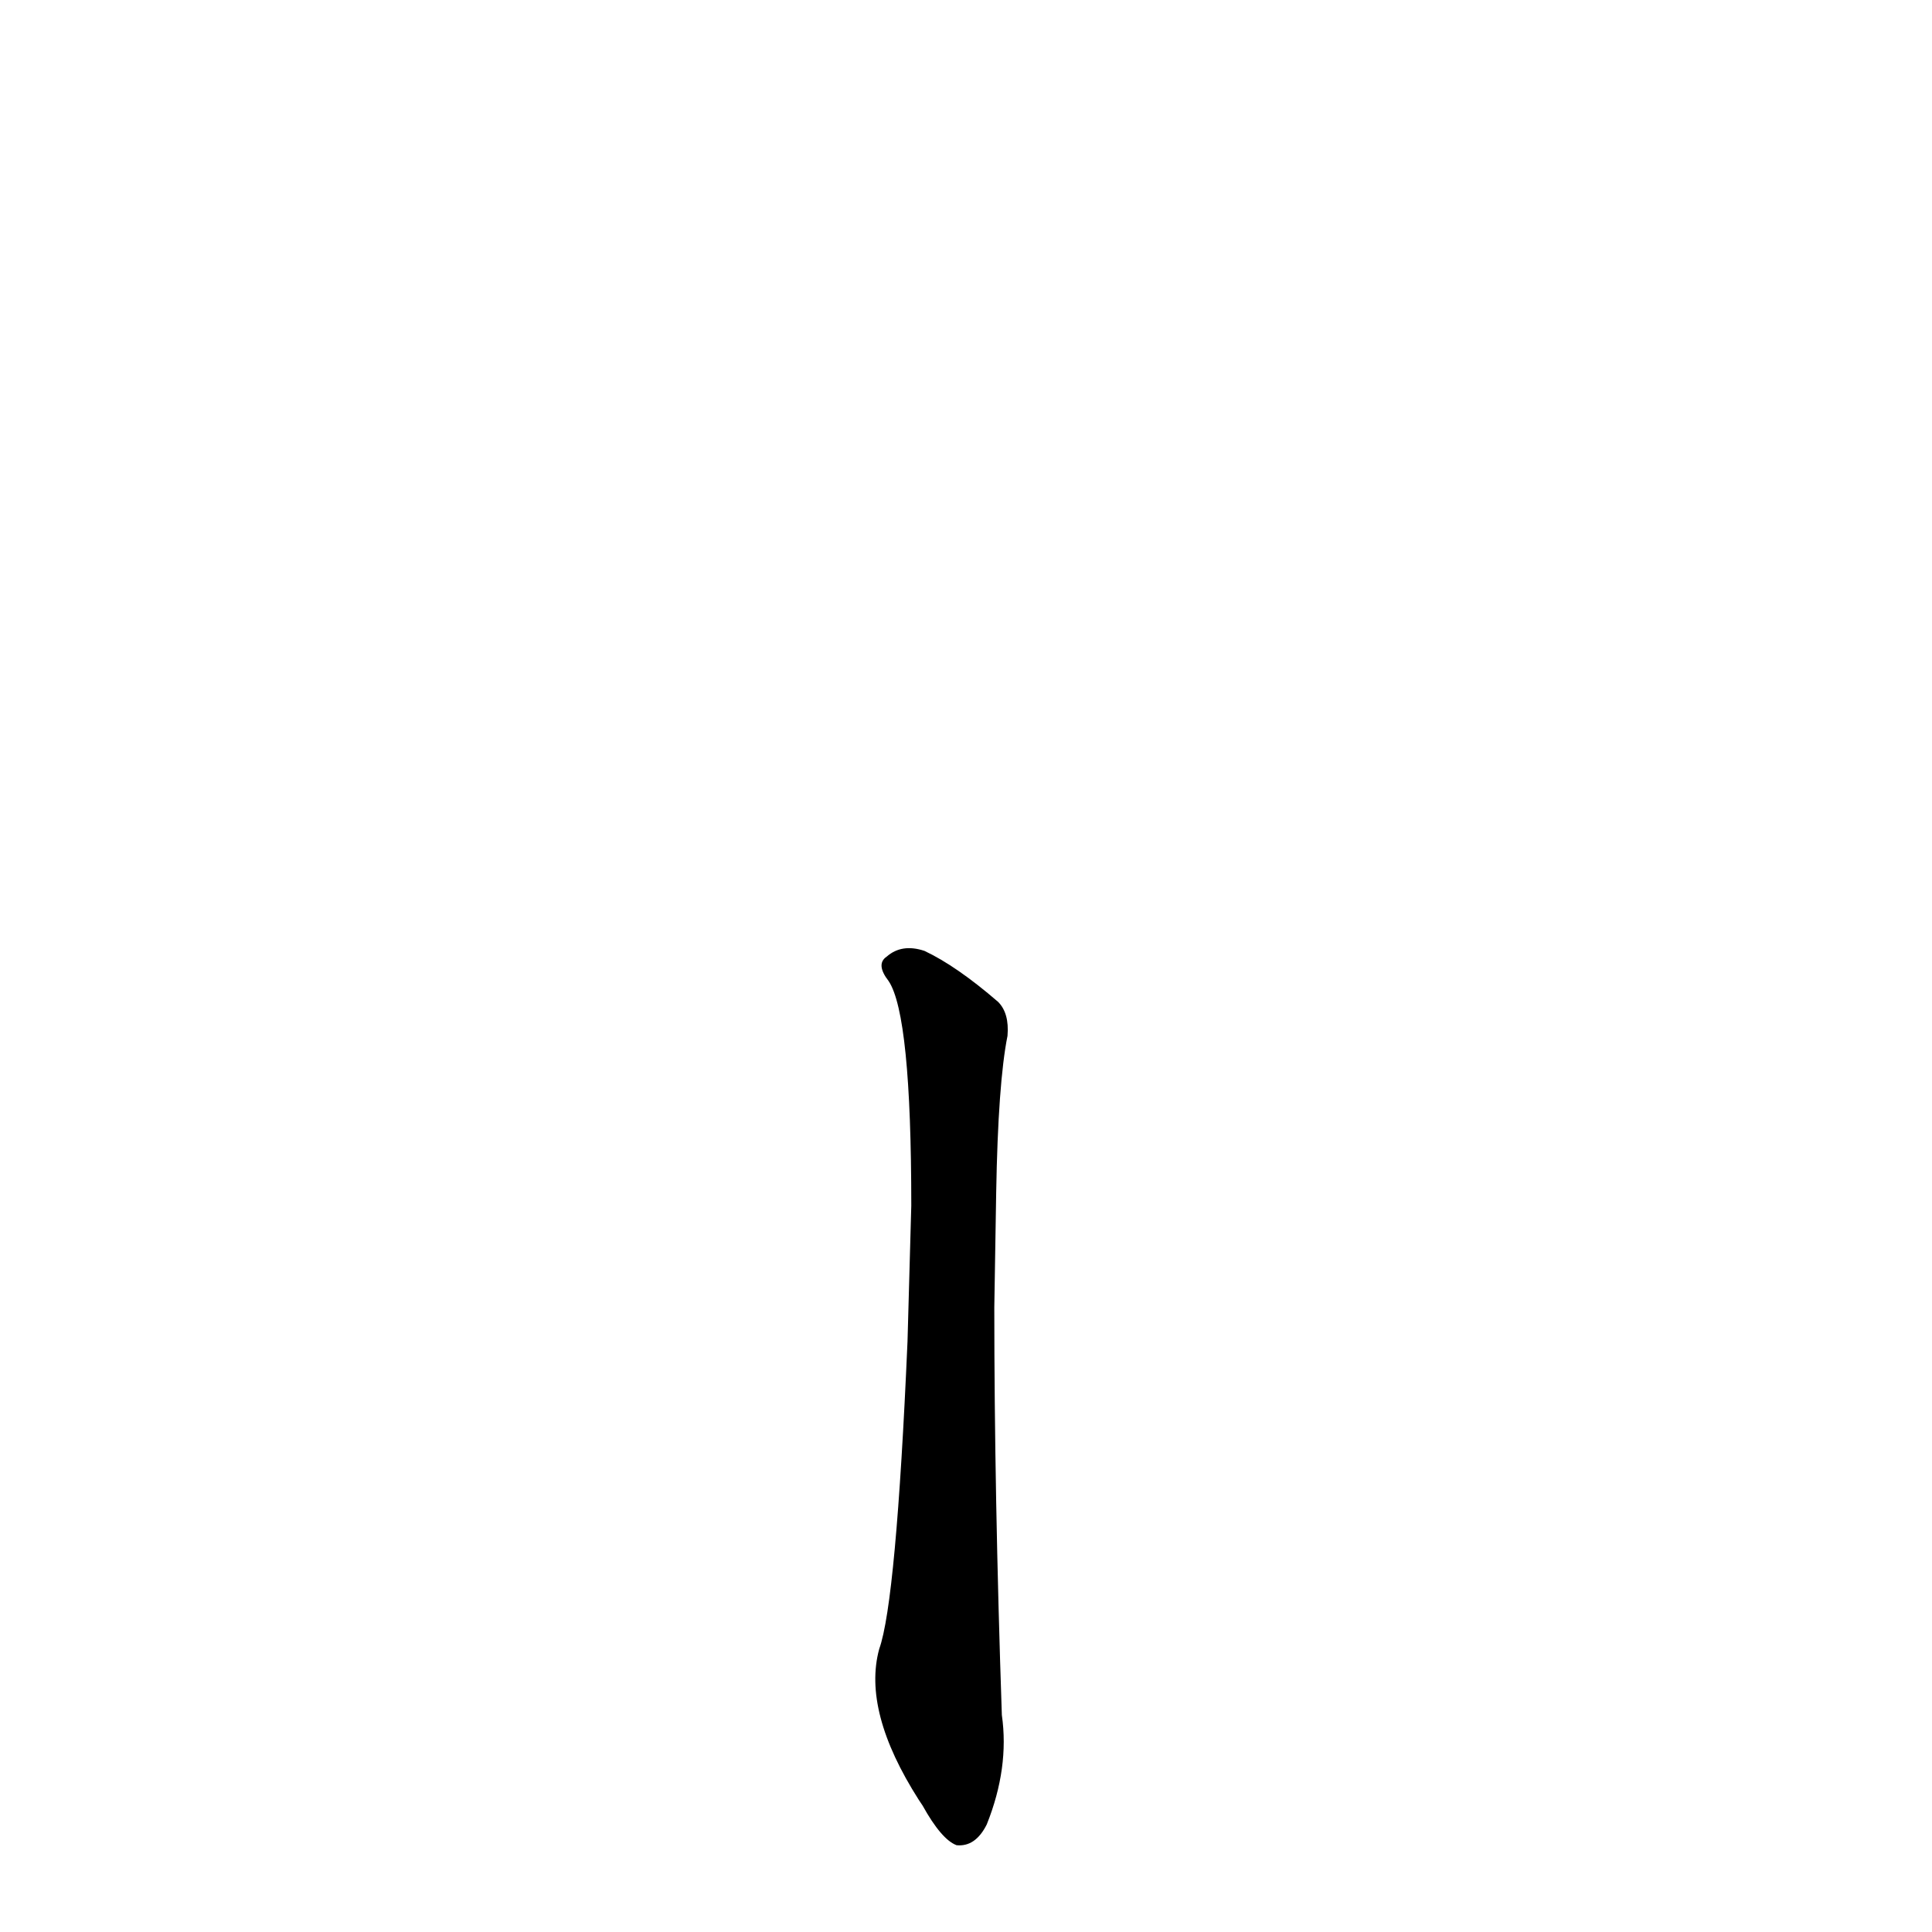 <?xml version='1.0' encoding='utf-8'?>
<svg xmlns="http://www.w3.org/2000/svg" version="1.1" viewBox="0 0 1024 1024"><g transform="scale(1, -1) translate(0, -900)"><path d="M 528 268 Q 529 326 534 351 Q 535 363 529 369 Q 507 388 490 396 Q 478 400 470 393 Q 464 389 471 380 Q 483 362 483 261 L 481 189 Q 475 51 466 26 Q 457 -7 487 -54 L 489 -57 Q 499 -75 507 -78 Q 517 -79 523 -67 Q 535 -37 531 -9 Q 527 109 527 207 L 528 268 Z" fill="black" /></g></svg>